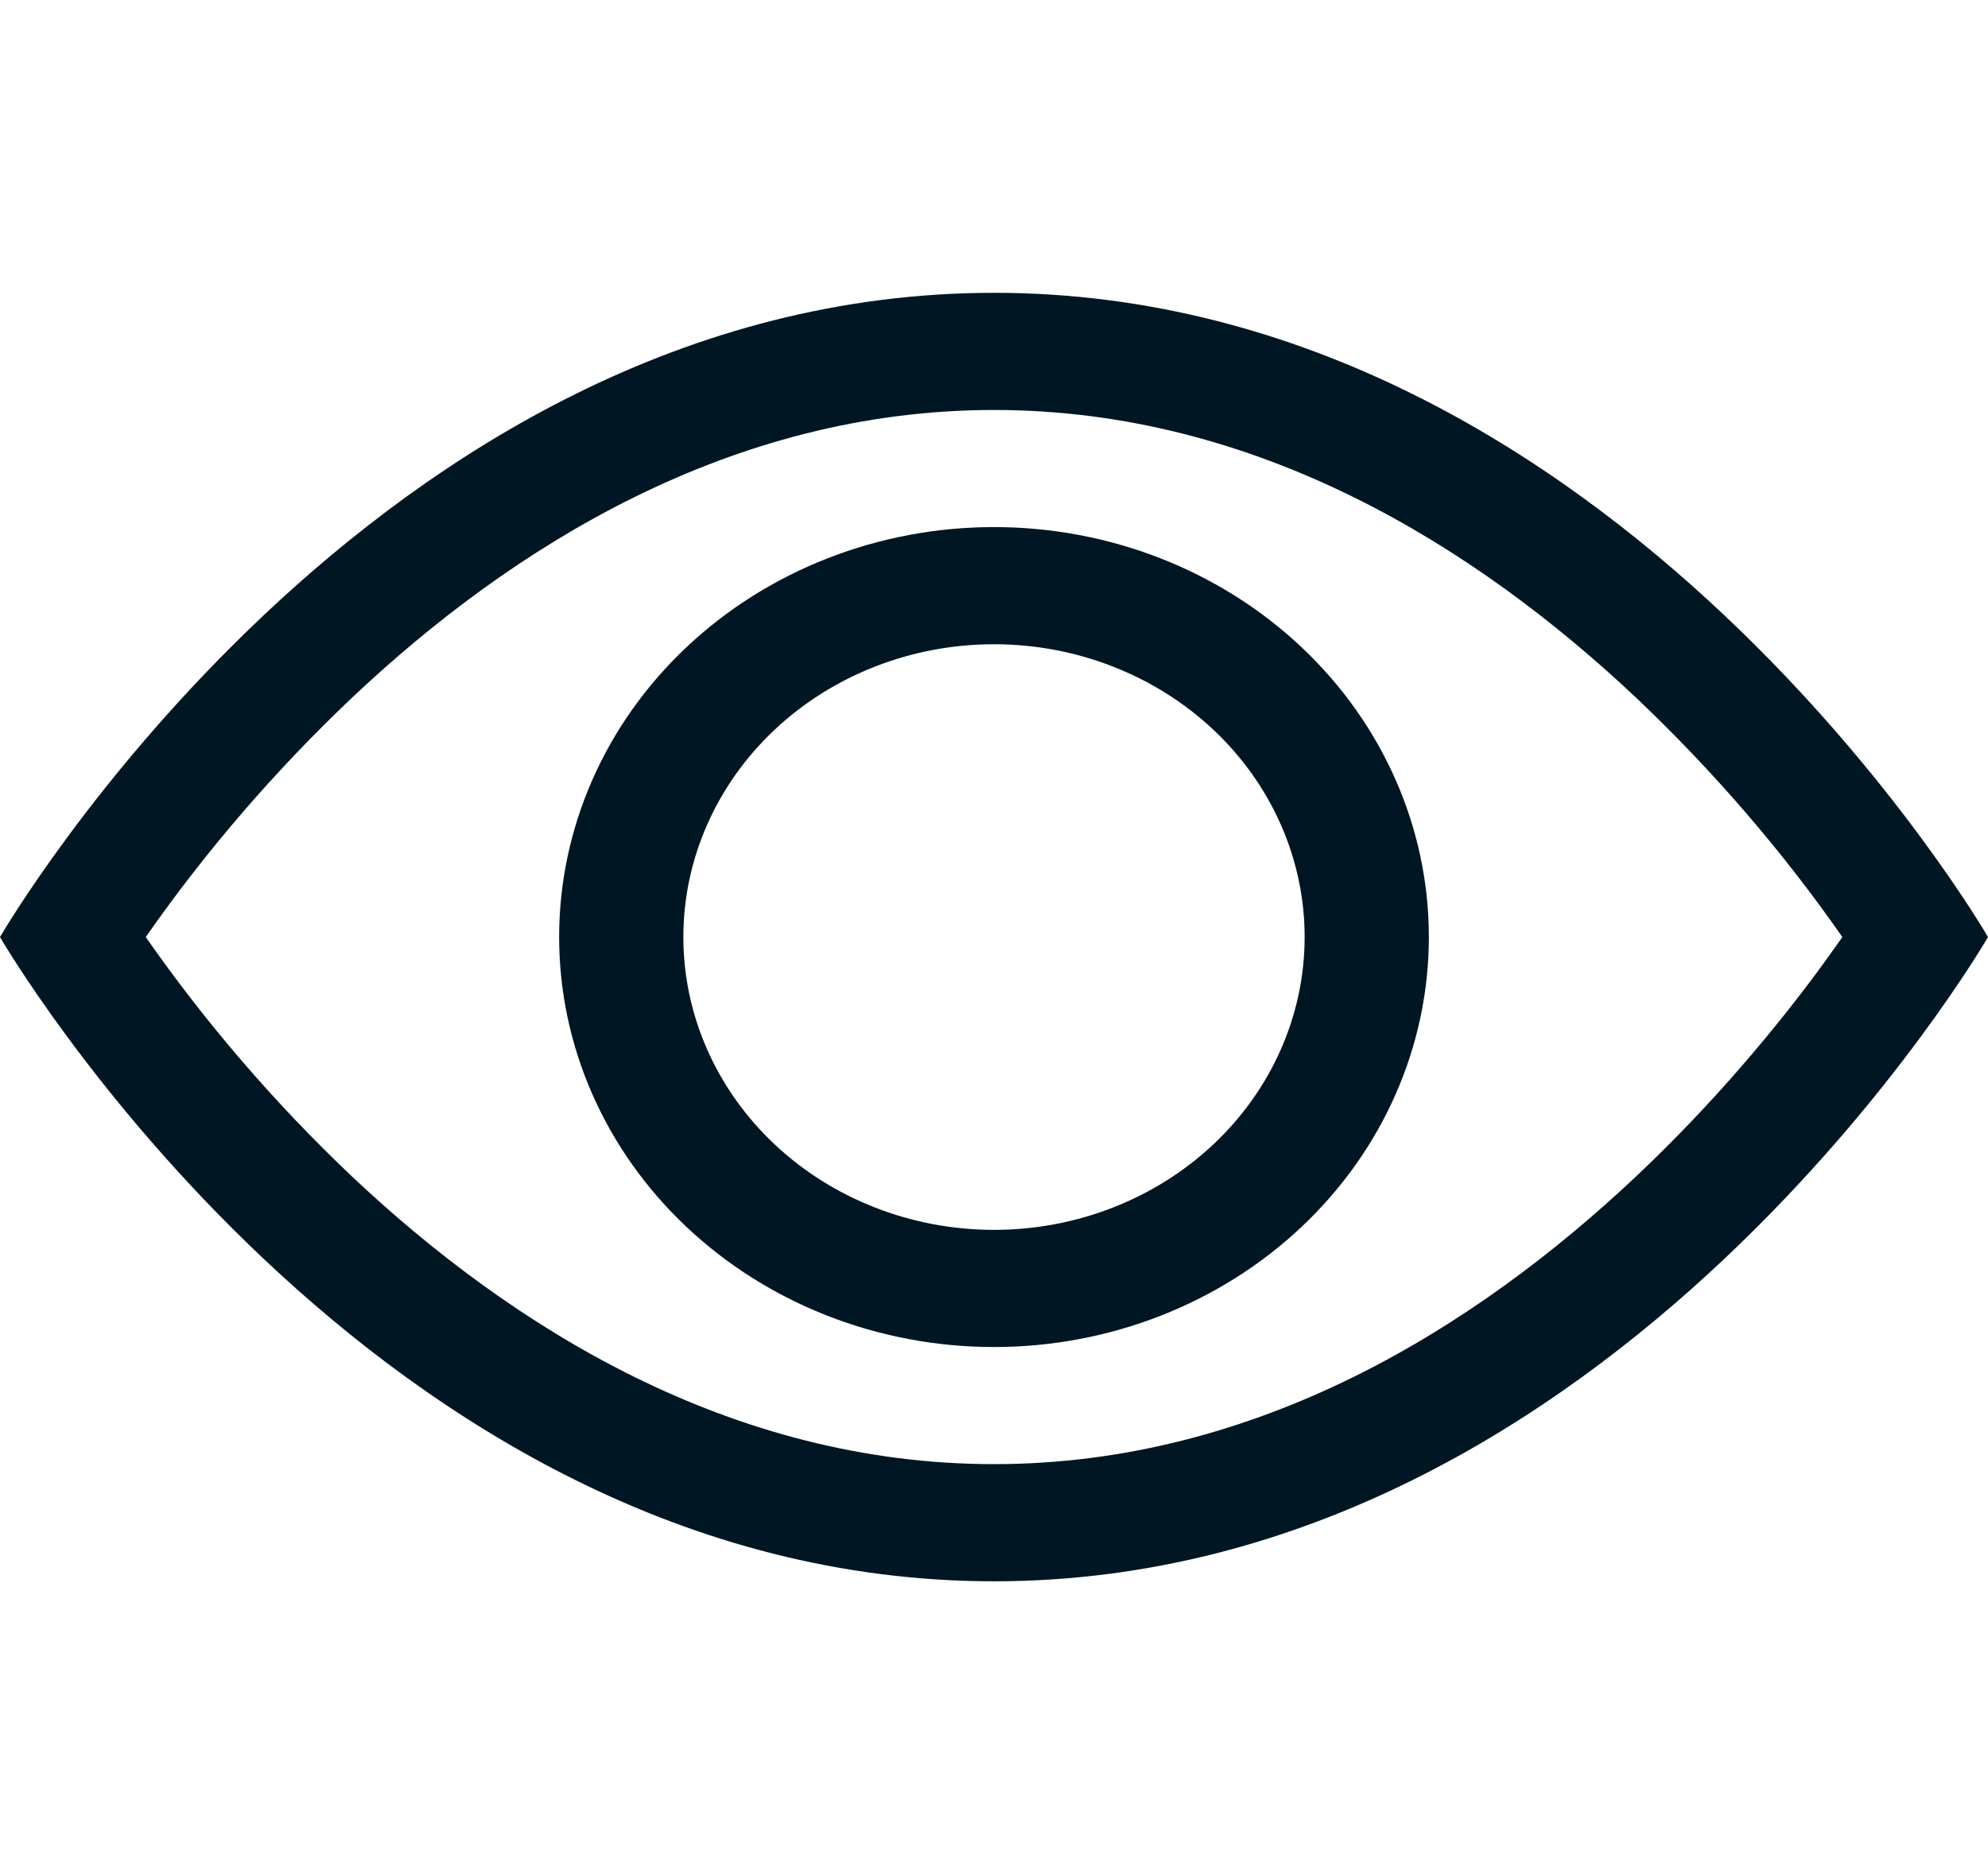 <svg width="35" height="33" viewBox="0 0 35 33" fill="none" xmlns="http://www.w3.org/2000/svg">
<path d="M35 16.5C35 16.5 28.438 5.156 17.5 5.156C6.562 5.156 0 16.5 0 16.5C0 16.5 6.562 27.844 17.5 27.844C28.438 27.844 35 16.5 35 16.5ZM2.566 16.5C3.624 14.984 4.84 13.573 6.197 12.286C9.012 9.628 12.863 7.219 17.5 7.219C22.137 7.219 25.985 9.628 28.805 12.286C30.162 13.573 31.379 14.984 32.436 16.5C32.309 16.679 32.169 16.877 32.01 17.094C31.277 18.084 30.194 19.404 28.805 20.714C25.985 23.372 22.135 25.781 17.5 25.781C12.863 25.781 9.015 23.372 6.195 20.714C4.838 19.427 3.624 18.016 2.566 16.5Z" fill="#001622"/>
<path d="M17.5 11.344C16.05 11.344 14.659 11.887 13.633 12.854C12.607 13.821 12.031 15.133 12.031 16.5C12.031 17.867 12.607 19.179 13.633 20.146C14.659 21.113 16.05 21.656 17.5 21.656C18.95 21.656 20.341 21.113 21.367 20.146C22.393 19.179 22.969 17.867 22.969 16.5C22.969 15.133 22.393 13.821 21.367 12.854C20.341 11.887 18.95 11.344 17.5 11.344ZM9.844 16.5C9.844 14.585 10.65 12.749 12.086 11.396C13.522 10.042 15.469 9.281 17.5 9.281C19.531 9.281 21.478 10.042 22.914 11.396C24.35 12.749 25.156 14.585 25.156 16.5C25.156 18.415 24.35 20.251 22.914 21.604C21.478 22.958 19.531 23.719 17.5 23.719C15.469 23.719 13.522 22.958 12.086 21.604C10.65 20.251 9.844 18.415 9.844 16.5Z" fill="#001622"/>
</svg>
